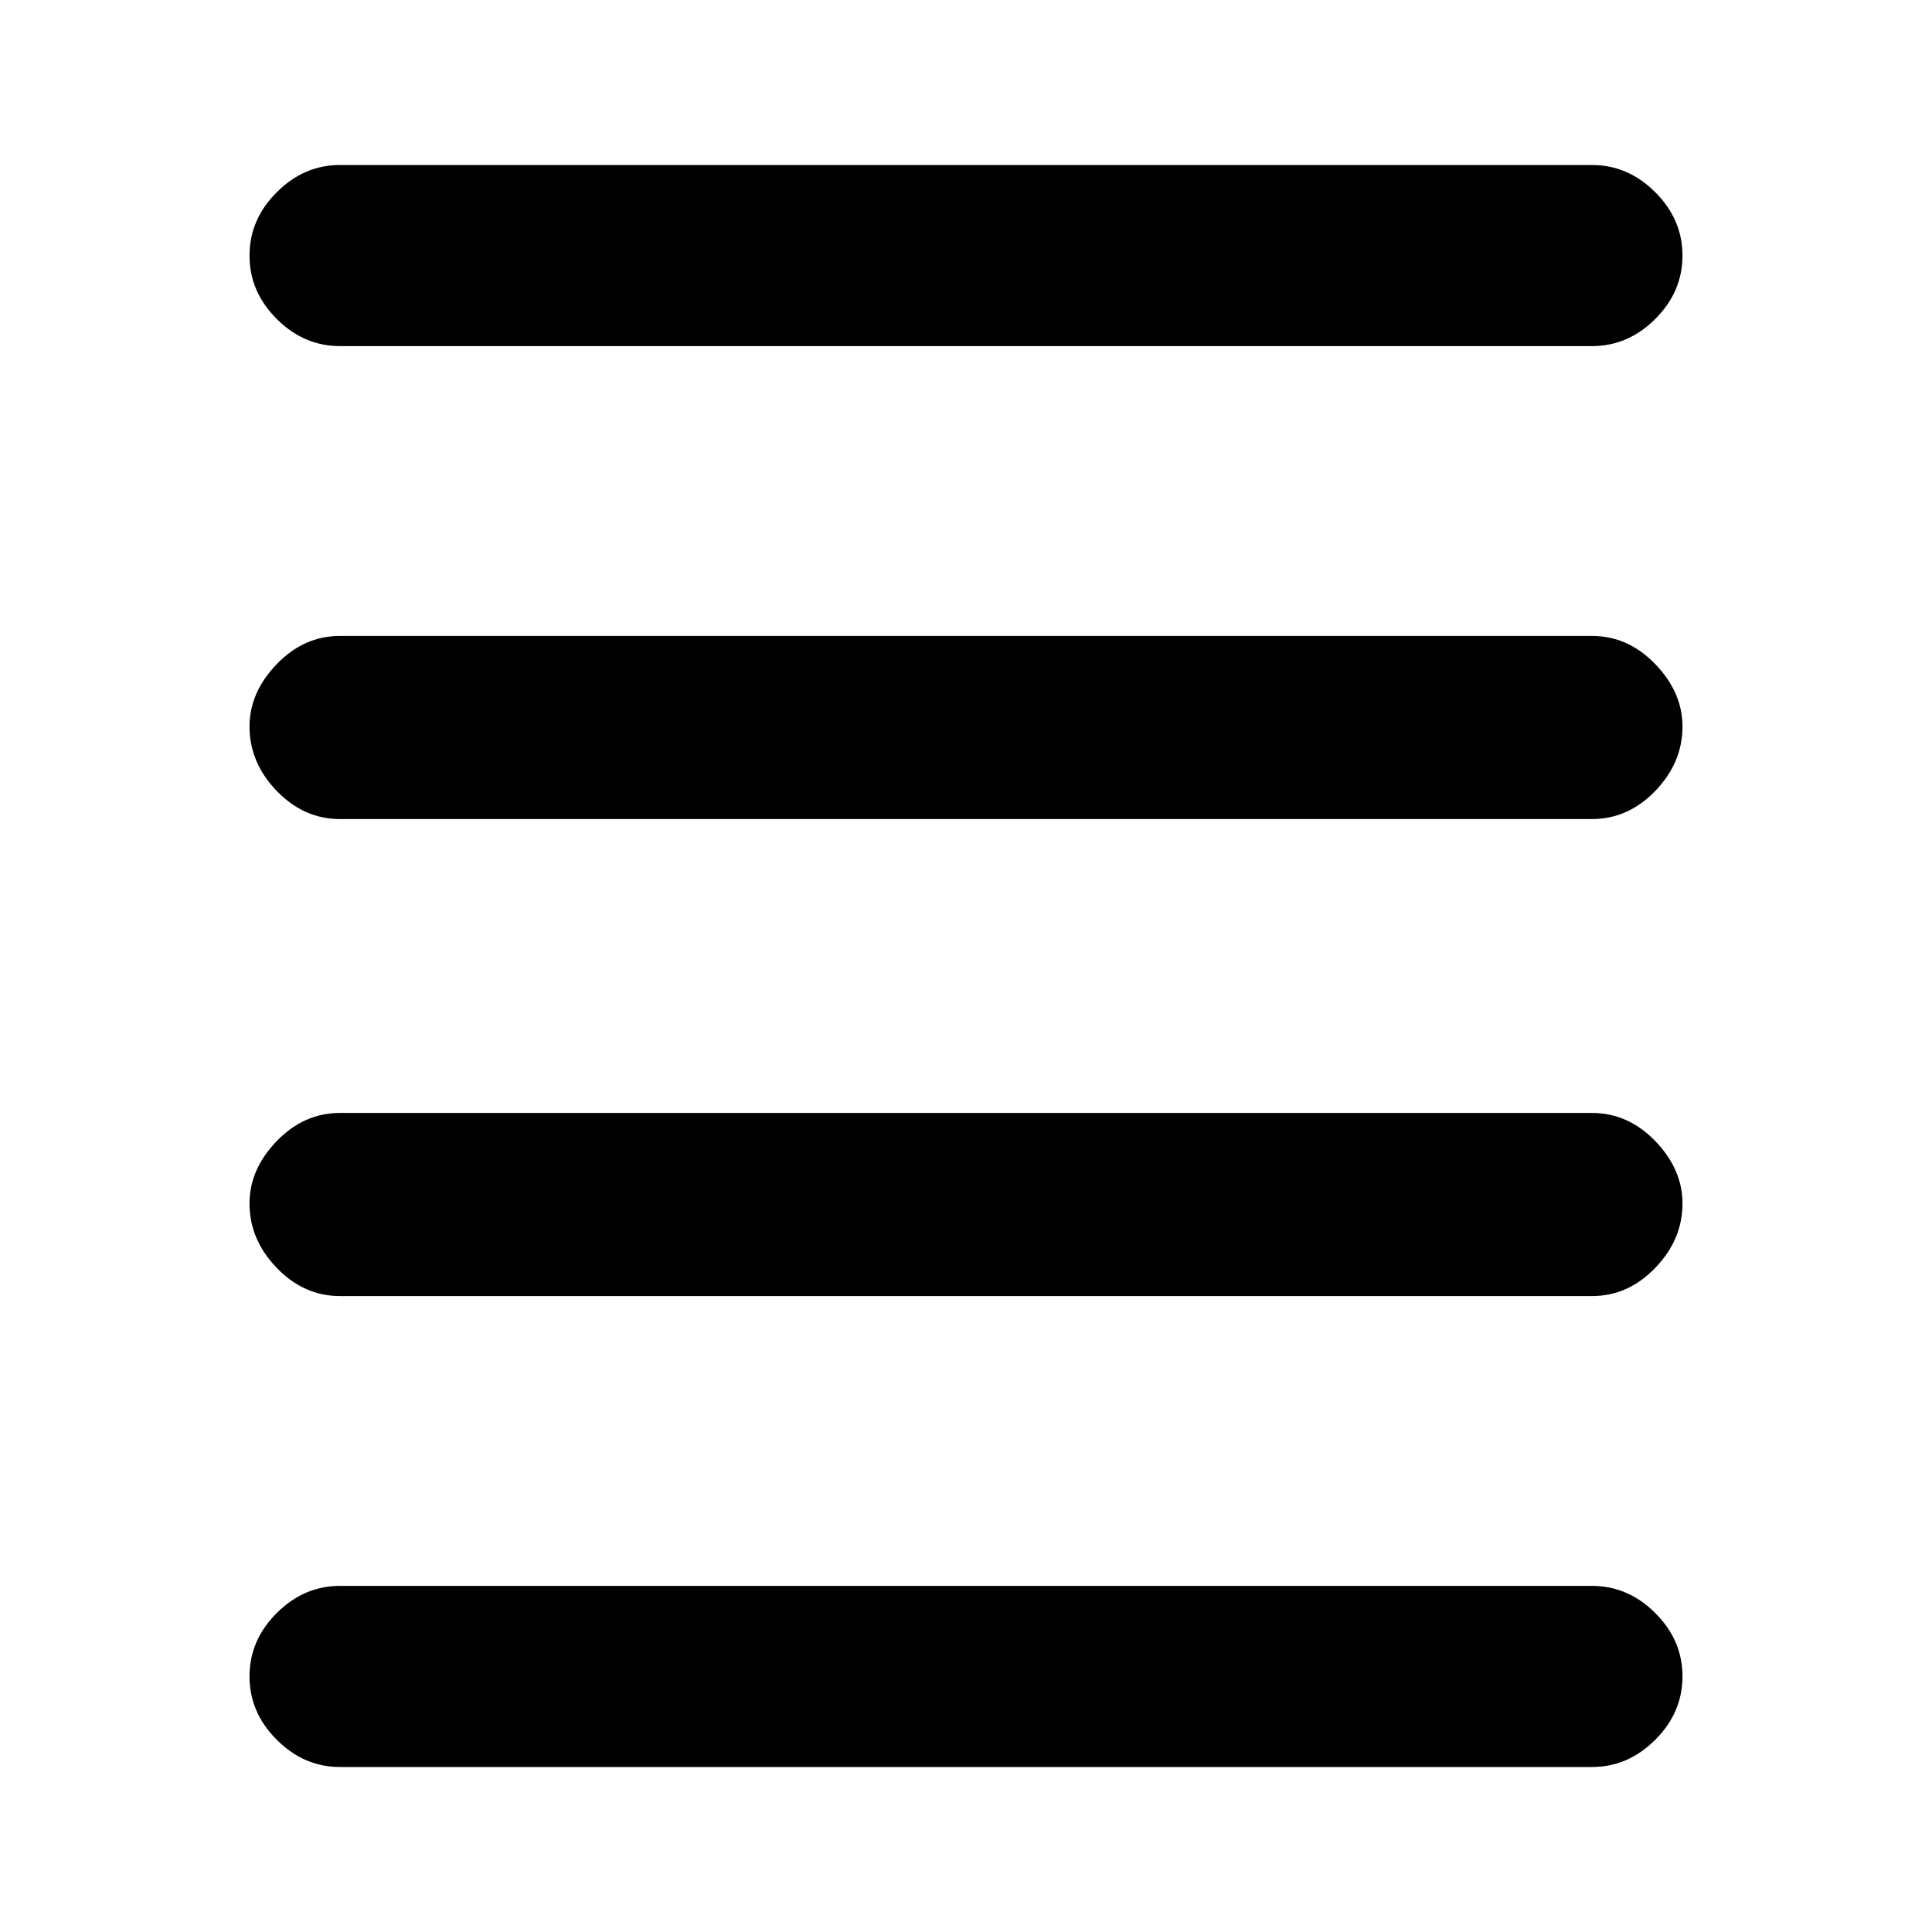 <svg xmlns="http://www.w3.org/2000/svg" height="20" width="20"><path d="M3.521 3.583q-.375 0-.656-.281-.282-.281-.282-.656t.282-.656q.281-.282.656-.282h12.958q.375 0 .656.282.282.281.282.656t-.282.656q-.281.281-.656.281Zm0 14.709q-.375 0-.656-.282-.282-.281-.282-.656t.282-.656q.281-.281.656-.281h12.958q.375 0 .656.281.282.281.282.656t-.282.656q-.281.282-.656.282Zm0-4.875q-.375 0-.656-.292-.282-.292-.282-.667 0-.354.282-.646.281-.291.656-.291h12.958q.375 0 .656.291.282.292.282.646 0 .375-.282.667-.281.292-.656.292Zm0-4.938q-.375 0-.656-.291-.282-.292-.282-.667 0-.354.282-.646.281-.292.656-.292h12.958q.375 0 .656.292.282.292.282.646 0 .375-.282.667-.281.291-.656.291Z"/></svg>